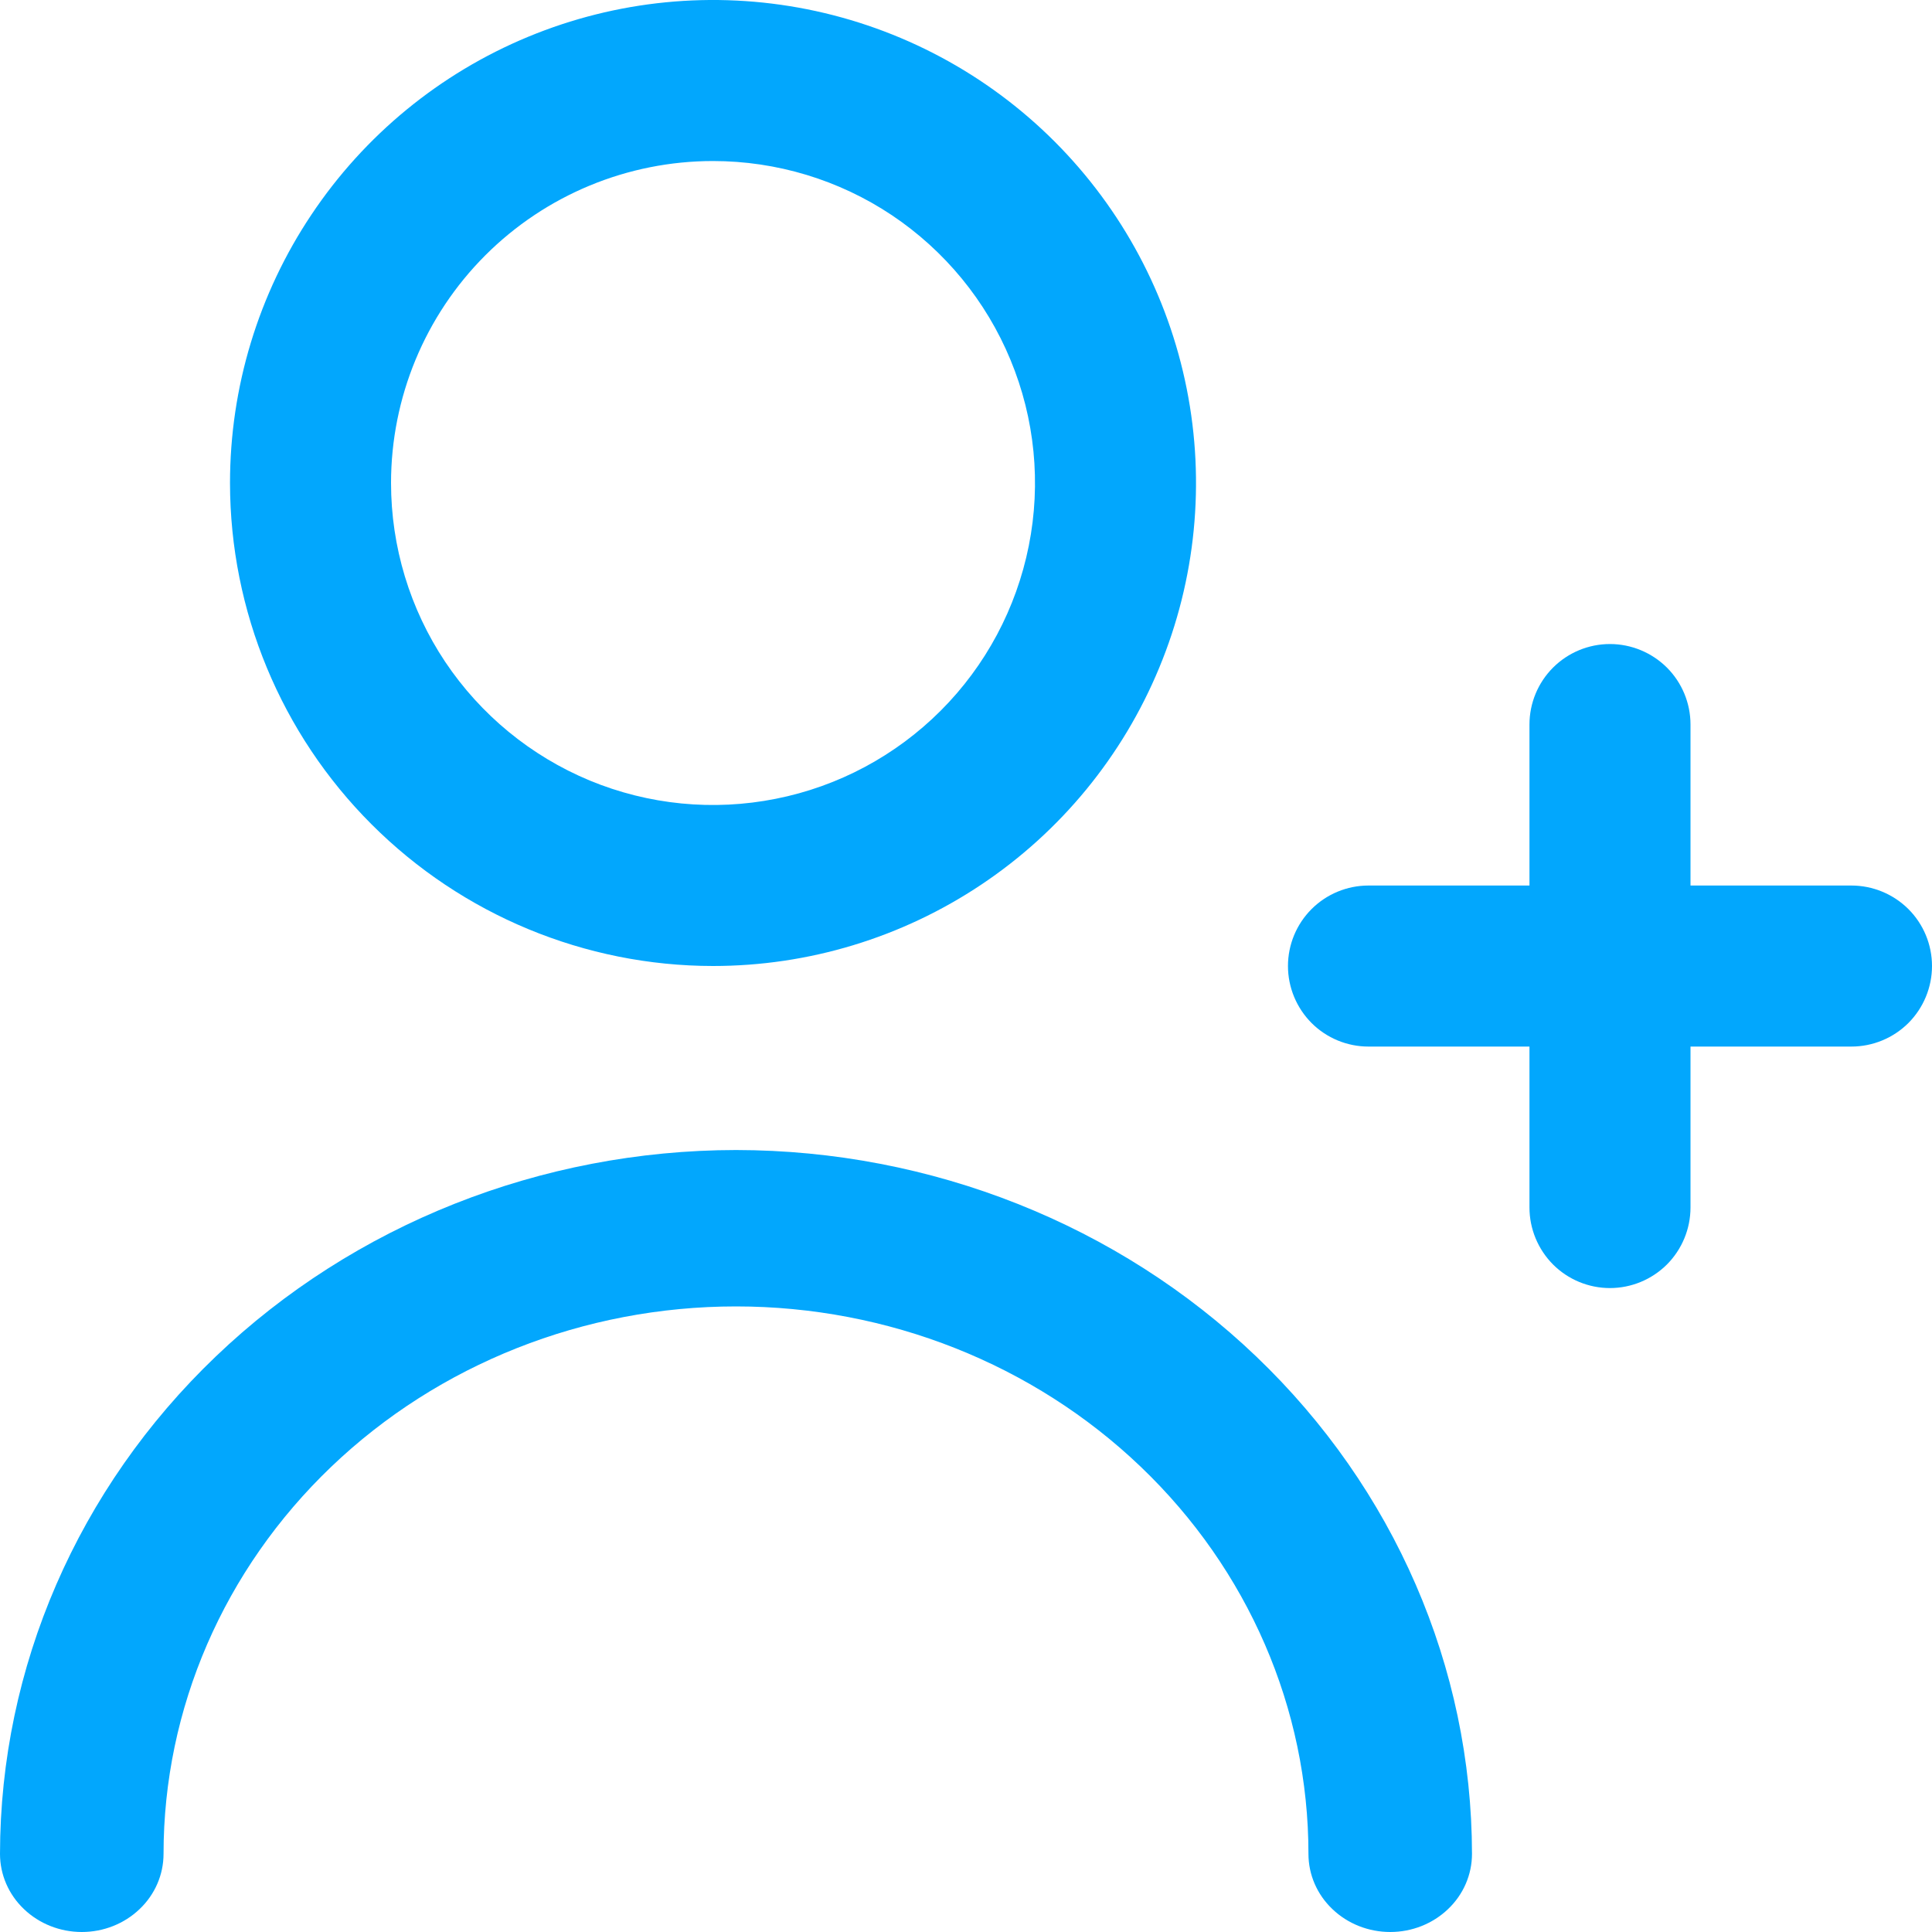 <svg width="20" height="20" viewBox="0 0 20 20" fill="none" xmlns="http://www.w3.org/2000/svg">
<path d="M19.166 9.167H17.5V7.5C17.5 7.279 17.412 7.067 17.256 6.911C17.099 6.755 16.887 6.667 16.666 6.667C16.445 6.667 16.233 6.755 16.077 6.911C15.921 7.067 15.833 7.279 15.833 7.5V9.167H14.166C13.945 9.167 13.733 9.255 13.577 9.411C13.421 9.567 13.333 9.779 13.333 10C13.333 10.221 13.421 10.433 13.577 10.59C13.733 10.746 13.945 10.834 14.166 10.834H15.833V12.5C15.833 12.721 15.921 12.933 16.077 13.09C16.233 13.246 16.445 13.334 16.666 13.334C16.887 13.334 17.099 13.246 17.256 13.09C17.412 12.933 17.5 12.721 17.5 12.5V10.834H19.166C19.387 10.834 19.599 10.746 19.756 10.59C19.912 10.433 20 10.221 20 10C20 9.779 19.912 9.567 19.756 9.411C19.599 9.255 19.387 9.167 19.166 9.167Z" fill="#02A7FD"/>
<path d="M7.381 10C8.37 10 9.336 9.707 10.159 9.157C10.981 8.608 11.622 7.827 12 6.913C12.379 6 12.478 4.994 12.285 4.025C12.092 3.055 11.616 2.164 10.916 1.464C10.217 0.765 9.326 0.289 8.356 0.096C7.386 -0.097 6.381 0.002 5.467 0.381C4.554 0.759 3.773 1.4 3.224 2.222C2.674 3.044 2.381 4.011 2.381 5C2.382 6.326 2.909 7.597 3.847 8.534C4.784 9.471 6.055 9.999 7.381 10ZM7.381 1.667C8.04 1.667 8.685 1.862 9.233 2.228C9.781 2.595 10.208 3.115 10.46 3.724C10.713 4.333 10.779 5.004 10.65 5.65C10.521 6.297 10.204 6.891 9.738 7.357C9.272 7.823 8.678 8.141 8.031 8.269C7.385 8.398 6.714 8.332 6.105 8.08C5.496 7.827 4.976 7.4 4.609 6.852C4.243 6.304 4.048 5.659 4.048 5C4.048 4.116 4.399 3.268 5.024 2.643C5.649 2.018 6.497 1.667 7.381 1.667Z" fill="#02A7FD"/>
<path d="M7.619 11.905C5.599 11.907 3.662 12.676 2.234 14.042C0.806 15.407 0.002 17.259 0 19.191C0 19.406 0.089 19.612 0.248 19.763C0.407 19.915 0.622 20 0.847 20C1.071 20 1.286 19.915 1.445 19.763C1.604 19.612 1.693 19.406 1.693 19.191C1.693 17.688 2.317 16.247 3.429 15.184C4.54 14.121 6.047 13.524 7.619 13.524C9.191 13.524 10.698 14.121 11.809 15.184C12.921 16.247 13.545 17.688 13.545 19.191C13.545 19.406 13.634 19.612 13.793 19.763C13.952 19.915 14.167 20 14.392 20C14.616 20 14.831 19.915 14.99 19.763C15.149 19.612 15.238 19.406 15.238 19.191C15.236 17.259 14.432 15.407 13.004 14.042C11.576 12.676 9.639 11.907 7.619 11.905Z" fill="#02A7FD"/>
</svg>
